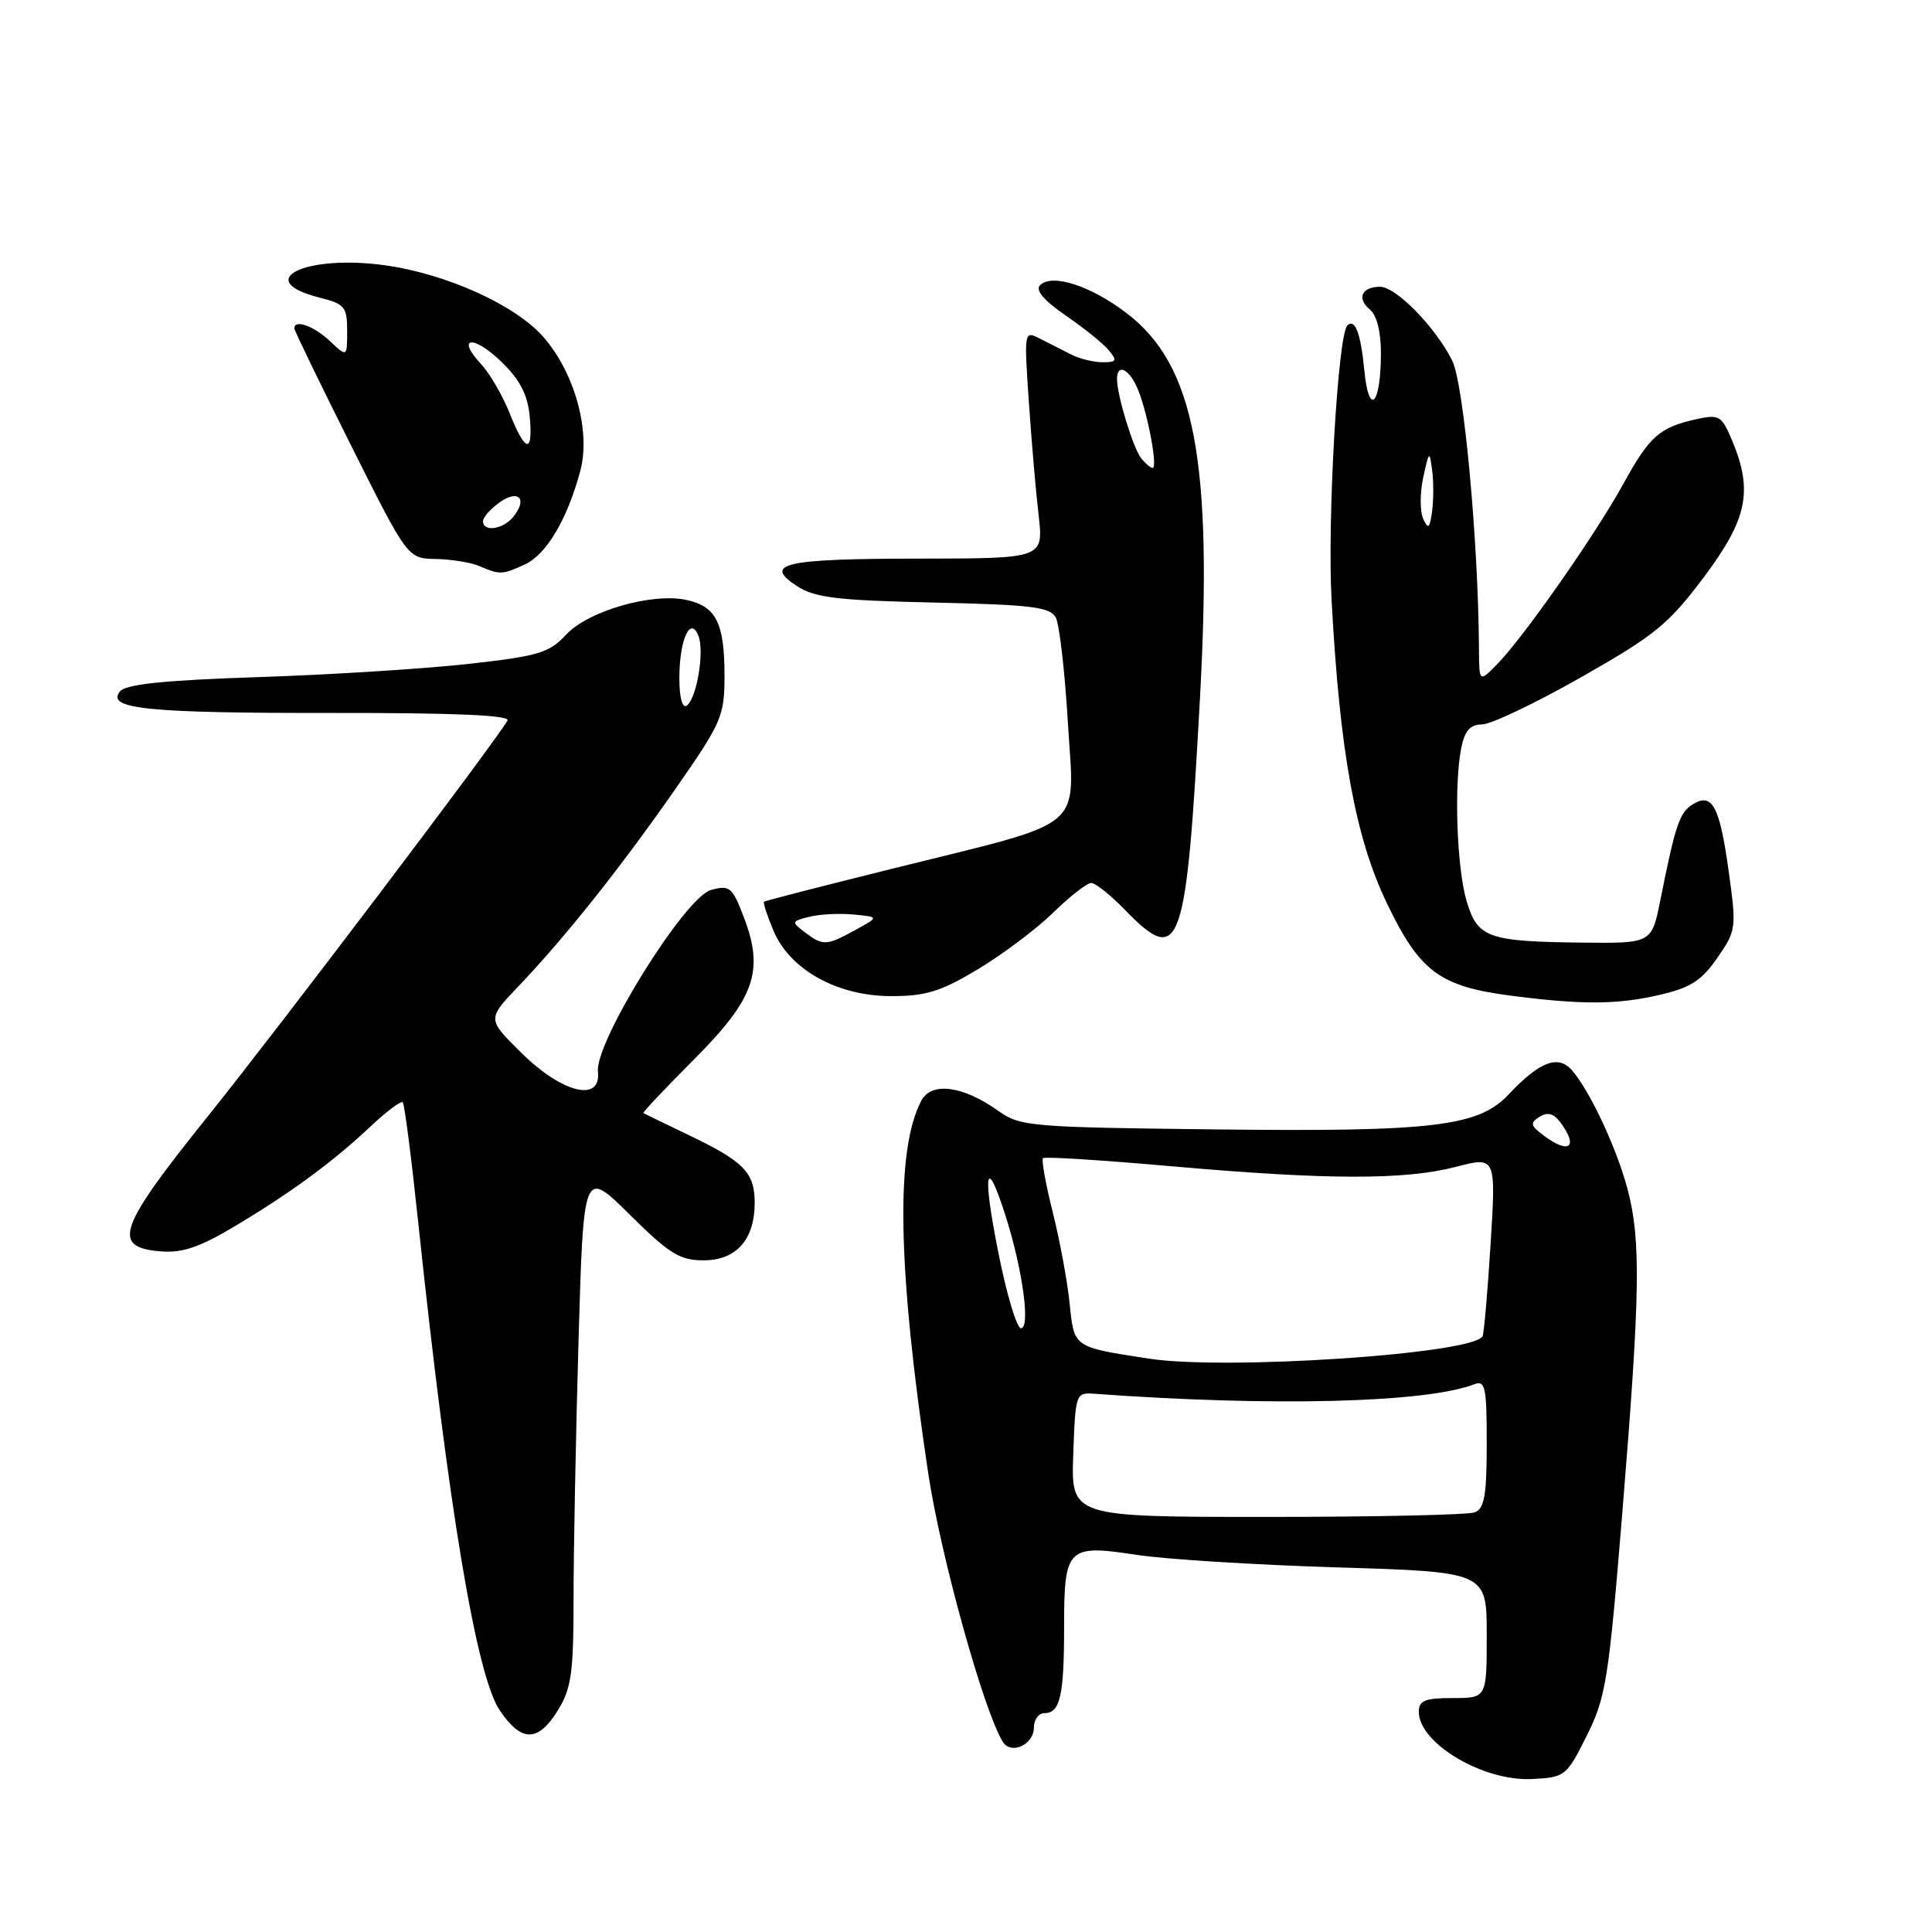 <?xml version="1.0" encoding="UTF-8" standalone="no"?>
<!DOCTYPE svg PUBLIC "-//W3C//DTD SVG 1.1//EN" "http://www.w3.org/Graphics/SVG/1.1/DTD/svg11.dtd" >
<svg xmlns="http://www.w3.org/2000/svg" xmlns:xlink="http://www.w3.org/1999/xlink" version="1.1" viewBox="0 0 256 256">
 <g >
 <path fill="currentColor"
d=" M 210.25 230.00 C 212.79 224.93 213.16 222.60 215.00 200.02 C 217.34 171.34 217.45 164.27 215.64 157.50 C 214.18 152.04 210.64 144.49 208.26 141.78 C 206.45 139.73 203.96 140.69 199.90 145.02 C 195.91 149.28 189.89 149.99 160.90 149.65 C 136.44 149.37 135.17 149.26 132.24 147.17 C 127.61 143.87 123.44 143.32 122.10 145.81 C 118.63 152.30 118.91 167.95 122.99 195.19 C 124.63 206.12 130.34 226.70 132.87 230.79 C 133.97 232.58 137.00 231.18 137.00 228.89 C 137.00 227.85 137.63 227.00 138.39 227.00 C 140.48 227.00 141.00 224.69 141.00 215.54 C 141.00 205.04 141.43 204.62 150.62 206.03 C 154.40 206.61 166.39 207.36 177.25 207.69 C 197.00 208.29 197.00 208.29 197.00 216.64 C 197.00 225.00 197.00 225.00 192.50 225.00 C 188.81 225.00 188.00 225.33 188.00 226.83 C 188.00 230.99 196.55 236.07 203.00 235.73 C 207.38 235.51 207.57 235.36 210.25 230.00 Z  M 73.92 226.63 C 75.71 223.73 76.00 221.67 76.00 211.79 C 76.00 205.48 76.30 190.10 76.66 177.60 C 77.32 154.88 77.32 154.88 83.44 160.94 C 88.69 166.14 90.07 167.00 93.22 167.00 C 97.57 167.00 100.00 164.26 100.00 159.35 C 100.00 155.37 98.55 153.89 91.25 150.40 C 88.09 148.88 85.39 147.57 85.25 147.49 C 85.12 147.41 88.12 144.23 91.92 140.42 C 100.00 132.32 101.29 128.67 98.57 121.56 C 97.04 117.54 96.70 117.25 94.22 117.92 C 90.79 118.83 78.81 138.08 79.23 142.00 C 79.68 146.14 74.46 144.84 69.03 139.46 C 64.56 135.03 64.56 135.03 68.63 130.76 C 74.83 124.27 82.14 115.09 89.42 104.65 C 95.64 95.72 96.00 94.91 96.00 89.54 C 96.00 82.56 94.90 80.36 90.98 79.50 C 86.43 78.50 77.92 80.95 75.00 84.11 C 72.77 86.51 71.36 86.94 62.00 87.98 C 56.22 88.62 43.74 89.41 34.25 89.72 C 21.80 90.13 16.70 90.66 15.91 91.60 C 13.97 93.94 19.51 94.50 44.17 94.47 C 60.16 94.45 67.65 94.77 67.25 95.47 C 65.54 98.44 36.86 136.31 27.60 147.84 C 15.61 162.76 14.73 165.27 21.27 165.81 C 24.19 166.05 26.44 165.28 31.27 162.39 C 38.73 157.92 44.19 153.89 49.23 149.14 C 51.28 147.21 53.15 145.83 53.37 146.06 C 53.60 146.30 54.52 153.47 55.42 162.00 C 59.43 199.94 63.13 222.10 66.23 226.65 C 69.11 230.89 71.29 230.88 73.92 226.63 Z  M 219.90 131.83 C 223.98 130.89 225.46 129.94 227.55 126.93 C 230.07 123.29 230.11 123.00 229.05 115.38 C 227.85 106.75 226.87 104.96 224.26 106.60 C 222.54 107.69 222.00 109.29 220.01 119.25 C 218.86 125.00 218.86 125.00 209.68 124.90 C 197.18 124.76 195.80 124.28 194.35 119.46 C 193.04 115.11 192.64 104.04 193.62 99.12 C 194.09 96.81 194.80 96.00 196.38 95.99 C 197.54 95.99 203.45 93.18 209.50 89.74 C 219.28 84.19 221.08 82.72 225.75 76.50 C 231.54 68.78 232.31 65.07 229.52 58.38 C 228.13 55.08 227.81 54.88 224.80 55.54 C 219.90 56.62 218.58 57.79 215.11 64.10 C 211.43 70.79 201.96 84.34 198.41 87.98 C 196.00 90.45 196.00 90.45 195.97 85.98 C 195.89 71.72 193.95 50.79 192.42 47.77 C 190.17 43.30 184.98 38.00 182.86 38.00 C 180.43 38.00 179.74 39.54 181.51 41.01 C 182.44 41.78 182.99 43.98 182.98 46.87 C 182.96 53.71 181.38 55.28 180.78 49.07 C 180.31 44.17 179.54 42.13 178.53 43.13 C 177.27 44.40 175.86 68.80 176.44 79.50 C 177.54 99.79 179.60 111.03 183.80 119.75 C 188.13 128.75 190.77 130.70 200.18 131.93 C 209.60 133.15 214.30 133.13 219.90 131.83 Z  M 129.56 128.44 C 132.83 126.48 137.32 123.11 139.54 120.94 C 141.76 118.77 144.03 117.00 144.59 117.00 C 145.15 117.00 147.13 118.58 149.00 120.50 C 156.44 128.17 157.17 126.10 159.01 92.37 C 160.71 61.00 158.30 48.37 149.29 41.50 C 144.53 37.86 139.40 36.20 137.81 37.79 C 137.16 38.44 138.31 39.81 141.22 41.81 C 143.64 43.47 146.21 45.54 146.93 46.42 C 148.06 47.78 147.94 48.00 146.11 48.00 C 144.93 48.00 143.08 47.55 141.99 47.00 C 140.89 46.45 139.03 45.50 137.85 44.90 C 135.70 43.79 135.69 43.81 136.32 53.15 C 136.67 58.29 137.25 65.09 137.62 68.25 C 138.28 74.00 138.28 74.00 121.89 74.02 C 103.90 74.03 101.04 74.67 105.57 77.64 C 107.95 79.20 110.85 79.55 123.72 79.84 C 136.74 80.13 139.16 80.43 139.90 81.84 C 140.38 82.75 141.10 89.01 141.50 95.75 C 142.36 110.30 144.37 108.61 118.50 115.04 C 109.15 117.36 101.38 119.36 101.24 119.48 C 101.09 119.60 101.65 121.31 102.47 123.28 C 104.64 128.48 110.91 131.98 118.06 131.99 C 122.66 132.00 124.64 131.39 129.56 128.44 Z  M 69.53 74.80 C 72.39 73.50 75.16 68.83 76.89 62.41 C 78.30 57.16 76.16 49.39 71.98 44.63 C 68.26 40.39 59.09 36.26 50.93 35.14 C 40.36 33.70 33.39 37.17 42.33 39.43 C 45.68 40.27 46.00 40.66 46.00 43.85 C 46.00 47.35 46.00 47.35 43.69 45.17 C 41.56 43.18 39.00 42.27 39.00 43.51 C 39.00 43.79 42.38 50.77 46.51 59.01 C 54.01 74.00 54.01 74.00 57.76 74.07 C 59.82 74.11 62.40 74.53 63.50 75.00 C 66.24 76.18 66.54 76.17 69.53 74.80 Z  M 142.21 192.75 C 142.50 184.64 142.54 184.50 145.00 184.68 C 168.61 186.40 188.90 185.89 195.33 183.43 C 196.81 182.86 197.00 183.76 197.00 191.29 C 197.00 198.11 196.69 199.91 195.42 200.39 C 194.55 200.73 182.16 201.00 167.88 201.00 C 141.92 201.00 141.92 201.00 142.21 192.75 Z  M 152.26 180.03 C 142.15 178.47 142.34 178.61 141.73 172.69 C 141.43 169.75 140.42 164.31 139.49 160.61 C 138.56 156.90 137.98 153.69 138.20 153.46 C 138.43 153.24 146.01 153.72 155.05 154.52 C 175.73 156.35 186.11 156.38 192.89 154.62 C 198.23 153.23 198.23 153.23 197.51 164.87 C 197.11 171.27 196.63 176.76 196.44 177.08 C 195.04 179.42 162.46 181.59 152.26 180.03 Z  M 132.29 166.00 C 130.12 155.15 130.63 152.82 133.31 161.32 C 135.53 168.37 136.55 176.00 135.28 176.00 C 134.73 176.00 133.38 171.50 132.29 166.00 Z  M 204.50 150.43 C 202.79 149.14 202.72 148.79 204.00 147.98 C 205.06 147.32 205.87 147.53 206.75 148.71 C 209.22 152.02 207.92 153.01 204.50 150.43 Z  M 90.02 89.81 C 90.03 84.70 91.50 81.52 92.56 84.29 C 93.37 86.40 92.28 92.71 90.96 93.52 C 90.40 93.87 90.01 92.31 90.02 89.81 Z  M 188.58 68.74 C 188.14 67.78 188.14 65.30 188.59 63.24 C 189.34 59.76 189.42 59.69 189.76 62.25 C 189.97 63.76 189.96 66.24 189.76 67.75 C 189.45 70.03 189.24 70.20 188.58 68.74 Z  M 106.63 123.52 C 104.84 122.16 104.86 122.07 107.24 121.48 C 108.61 121.13 111.25 121.00 113.11 121.18 C 116.50 121.50 116.50 121.50 113.30 123.25 C 109.48 125.34 109.05 125.35 106.63 123.52 Z  M 151.23 60.75 C 150.17 59.45 148.02 52.43 148.01 50.25 C 148.00 48.01 149.73 48.93 150.84 51.75 C 152.14 55.05 153.42 62.00 152.73 62.00 C 152.46 62.00 151.79 61.44 151.23 60.75 Z  M 64.00 69.06 C 64.00 68.54 65.01 67.41 66.24 66.54 C 68.76 64.78 69.95 66.15 67.97 68.53 C 66.61 70.17 64.00 70.52 64.00 69.06 Z  M 67.53 54.75 C 66.60 52.41 64.90 49.49 63.75 48.25 C 60.37 44.62 62.71 44.33 66.42 47.92 C 68.88 50.30 69.91 52.28 70.18 55.10 C 70.67 60.19 69.63 60.05 67.53 54.75 Z "/>
</g>
</svg>